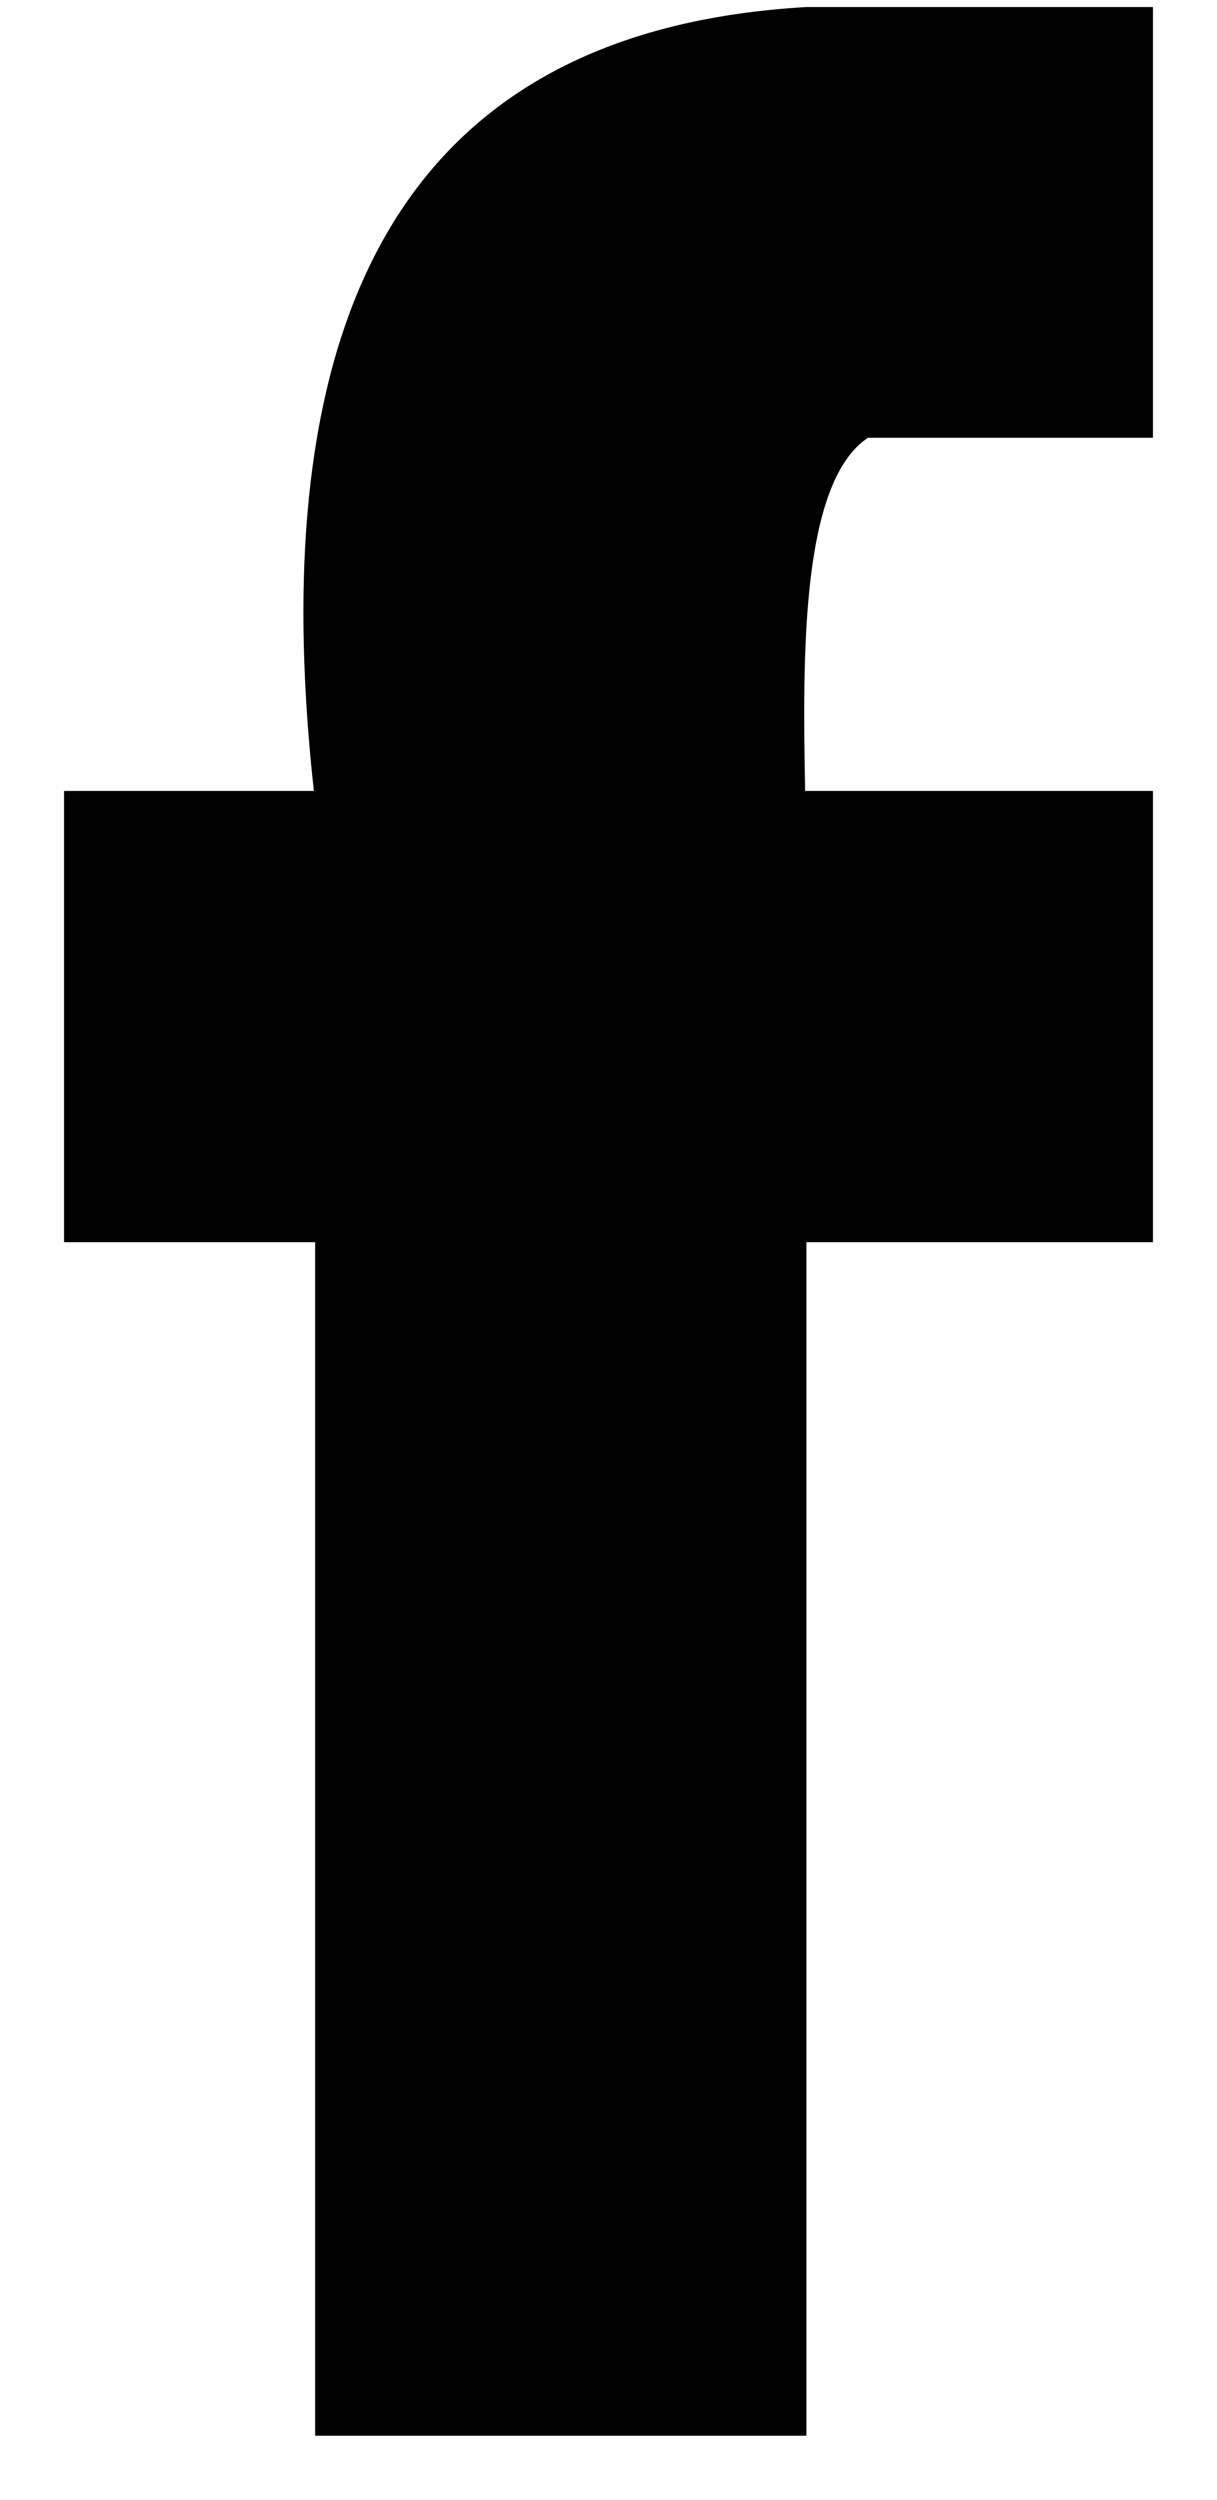 <svg xmlns="http://www.w3.org/2000/svg" viewBox="0 0 19 39" width="19" height="39">
	<defs>
		<clipPath clipPathUnits="userSpaceOnUse" id="cp1">
			<path d="M1 0L18 0L18 38L1 38Z" />
		</clipPath>
	</defs>
	<style>
		tspan { white-space:pre }
		.shp0 { fill: #000000 } 
	</style>
	<g id="Page 1" clip-path="url(#cp1)">
		<path id="Path 1" class="shp0" d="M13.55 6.83L18.34 6.83L18.34 0.11L12.59 0.11C6.31 0.47 4.08 4.89 4.9 12.34L1 12.34L1 19.38L4.92 19.38L4.92 38L12.59 38L12.59 19.38L18.3 19.38L18.3 12.34L12.57 12.34C12.53 10.25 12.5 7.53 13.55 6.83Z" />
	</g>
</svg>